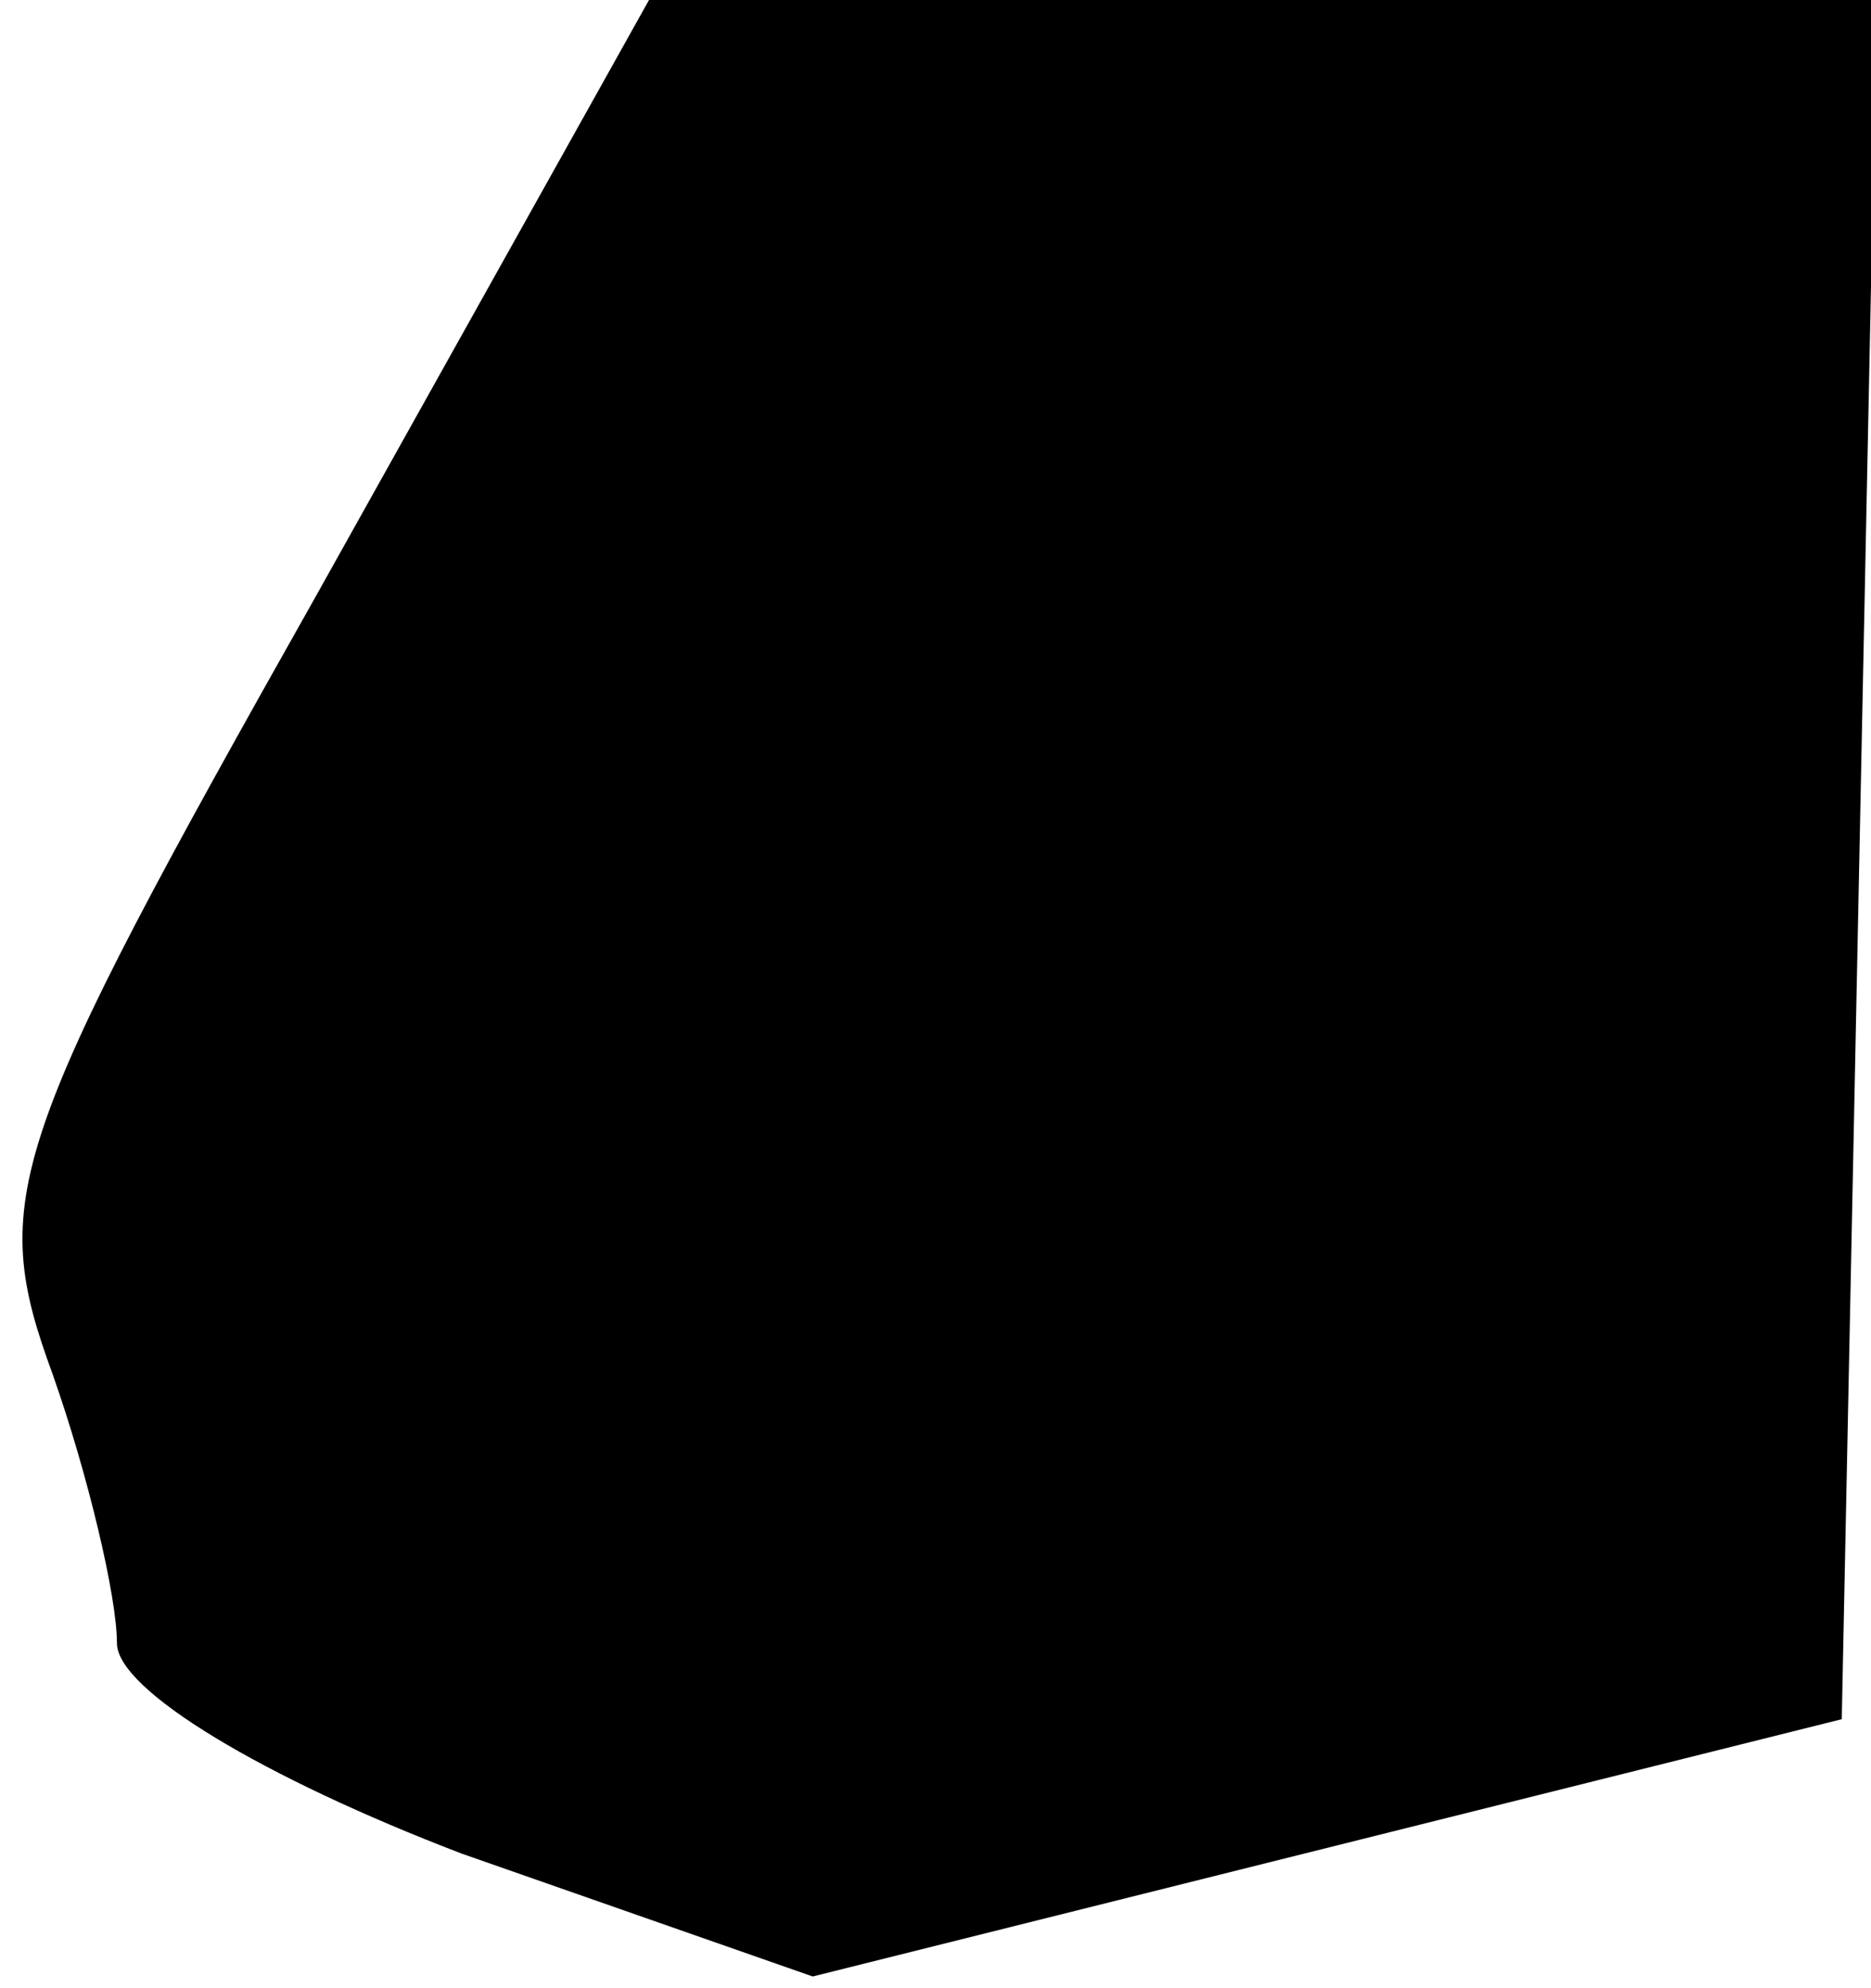 <?xml version="1.0" standalone="no"?>
<!DOCTYPE svg PUBLIC "-//W3C//DTD SVG 20010904//EN"
 "http://www.w3.org/TR/2001/REC-SVG-20010904/DTD/svg10.dtd">
<svg version="1.0" xmlns="http://www.w3.org/2000/svg"
 width="32pt" height="34pt" viewBox="0 0 32 34"
 preserveAspectRatio="xMidYMid meet">
<g transform="translate(0,34) scale(0.1,-0.1)"
fill="#000000" stroke="none">
<path fill="#000000" stroke="none" d="M54 238 c-53 -94 -56 -103 -45 -133 6
-17 11 -38 11 -46 0 -8 25 -23 59 -36 l60 -21 88 22 88 22 3 147 3 147 -105 0
-105 0 -57 -102z"/>
</g>
</svg>
